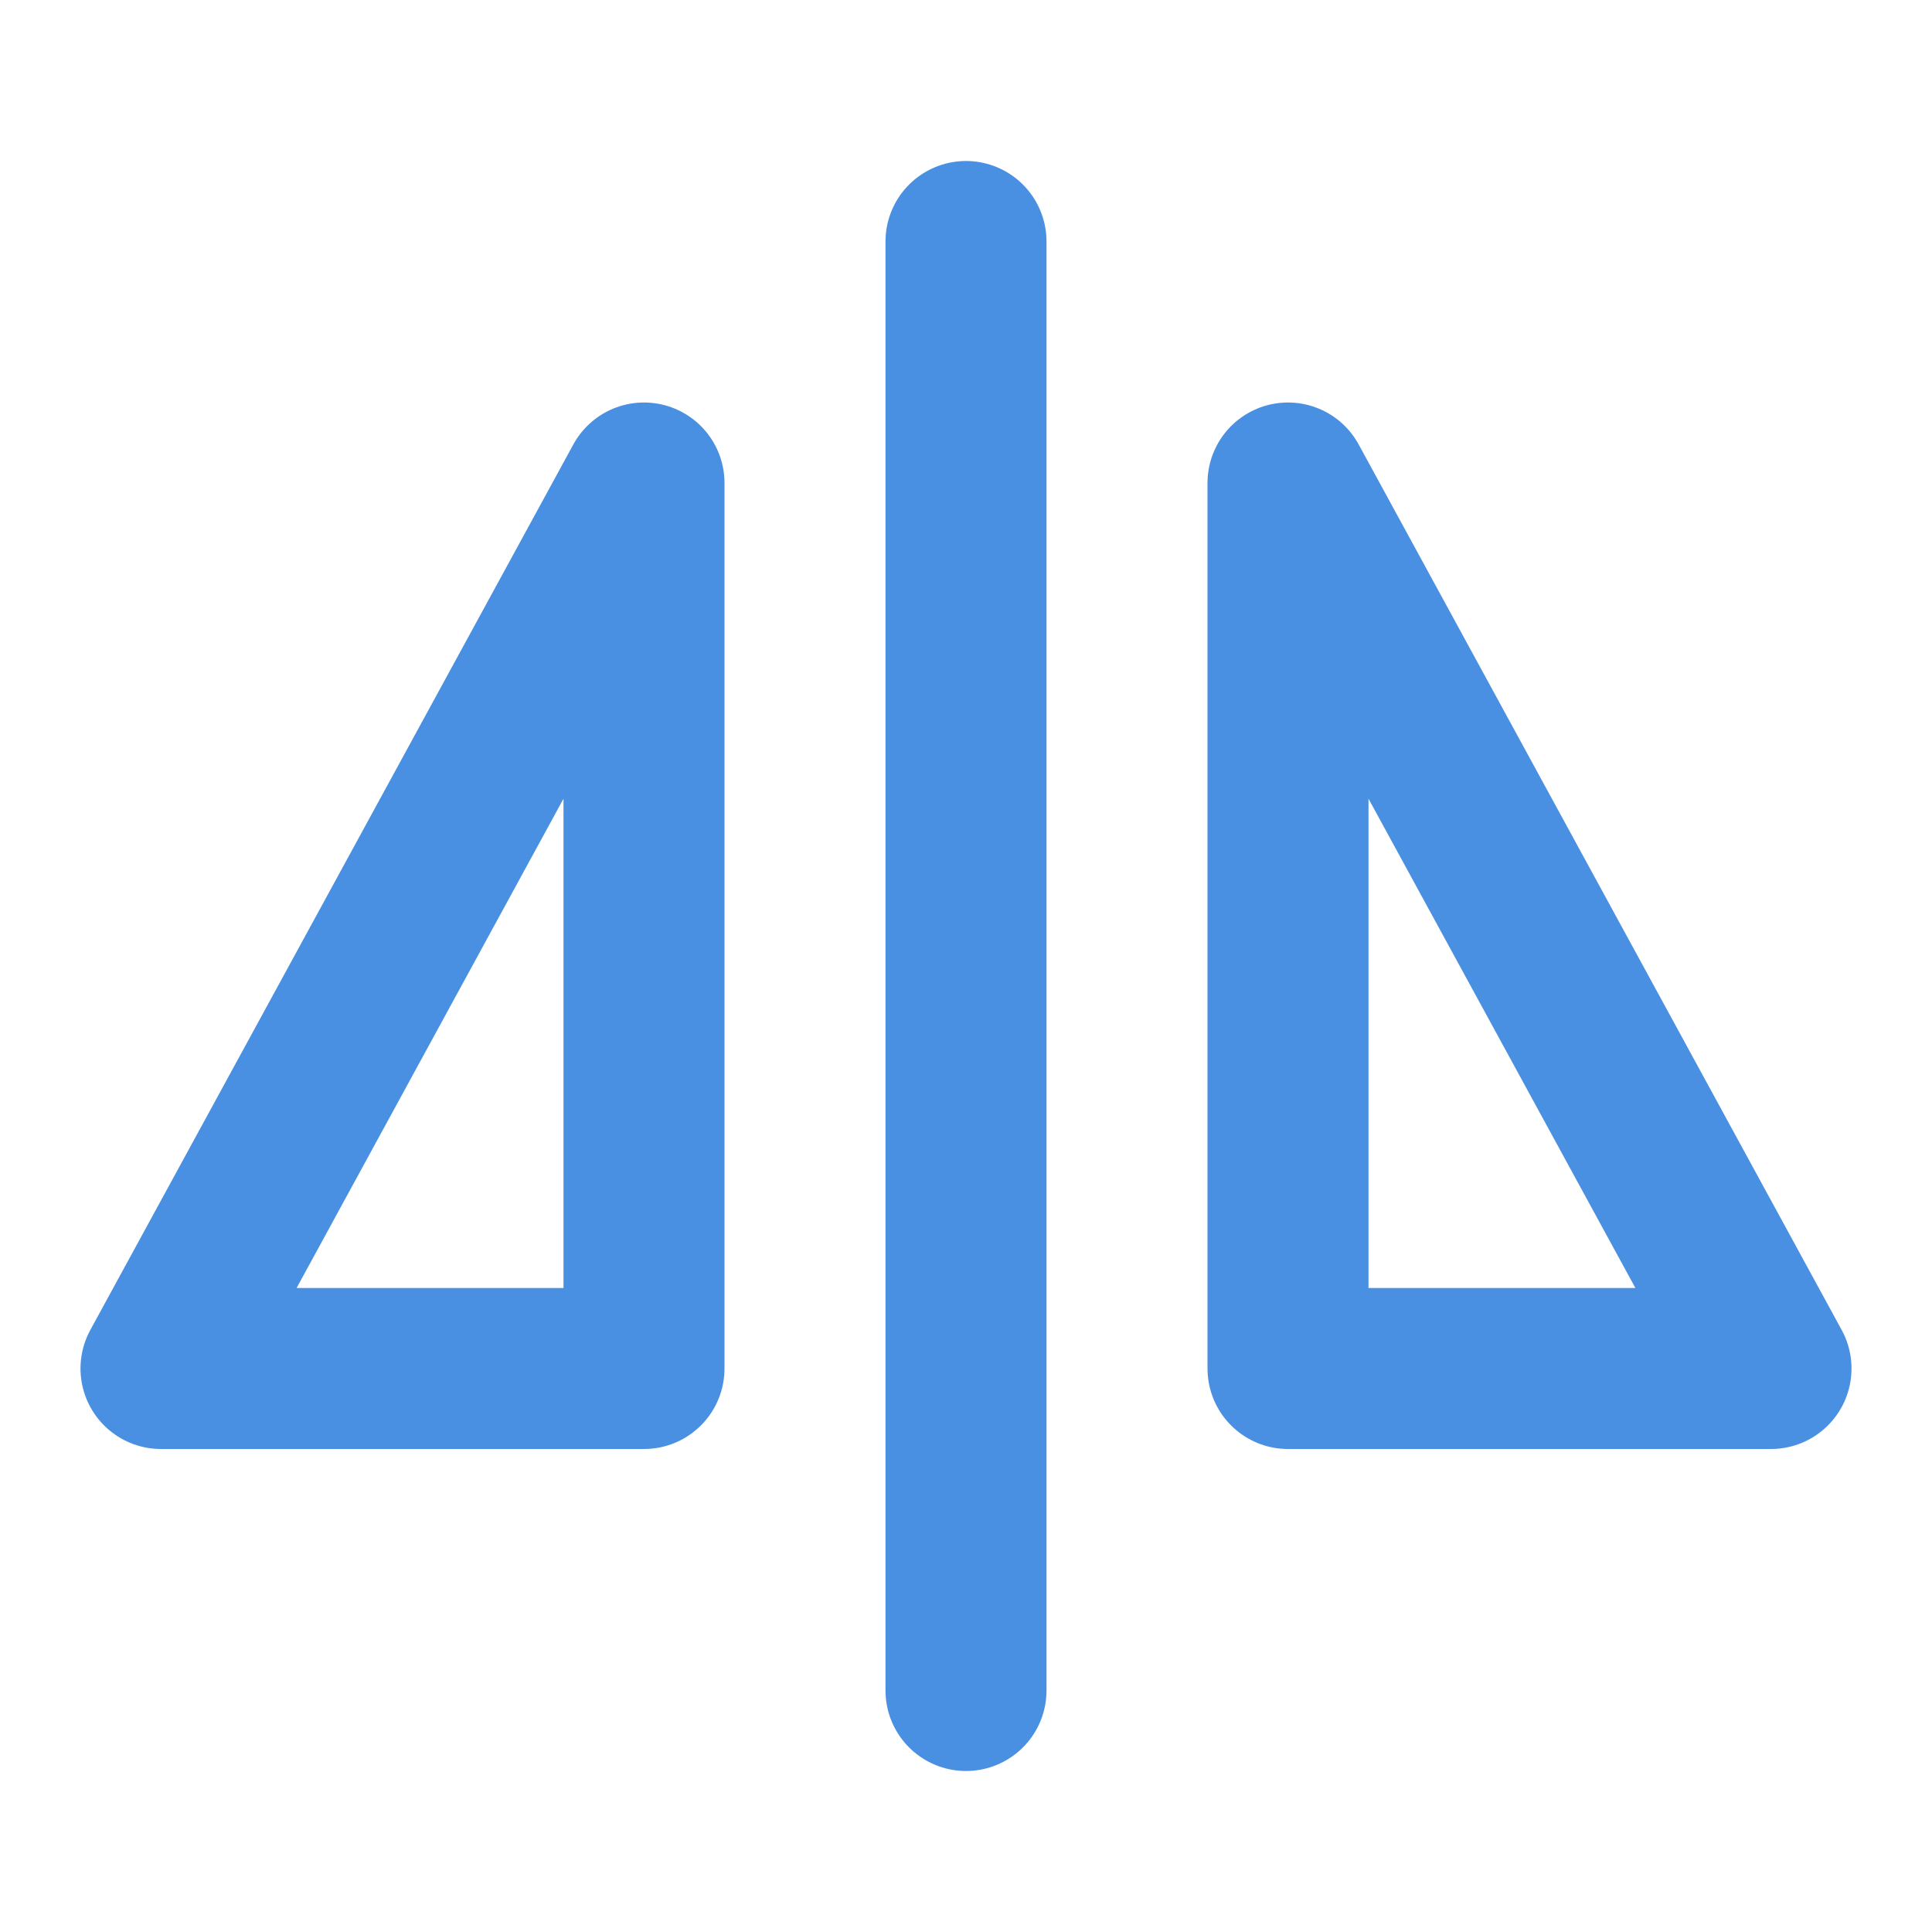 <?xml version="1.0" encoding="UTF-8"?><svg width="21" height="21" viewBox="0 0 48 48" fill="none" xmlns="http://www.w3.org/2000/svg"><path d="M24 6V42" stroke="#4a90e2" stroke-width="4" stroke-linecap="round" stroke-linejoin="round"/><path d="M4 34L16 12V34H4Z" fill="none" stroke="#4a90e2" stroke-width="4" stroke-linejoin="round"/><path d="M44 34H32V12L44 34Z" fill="none" stroke="#4a90e2" stroke-width="4" stroke-linejoin="round"/></svg>
